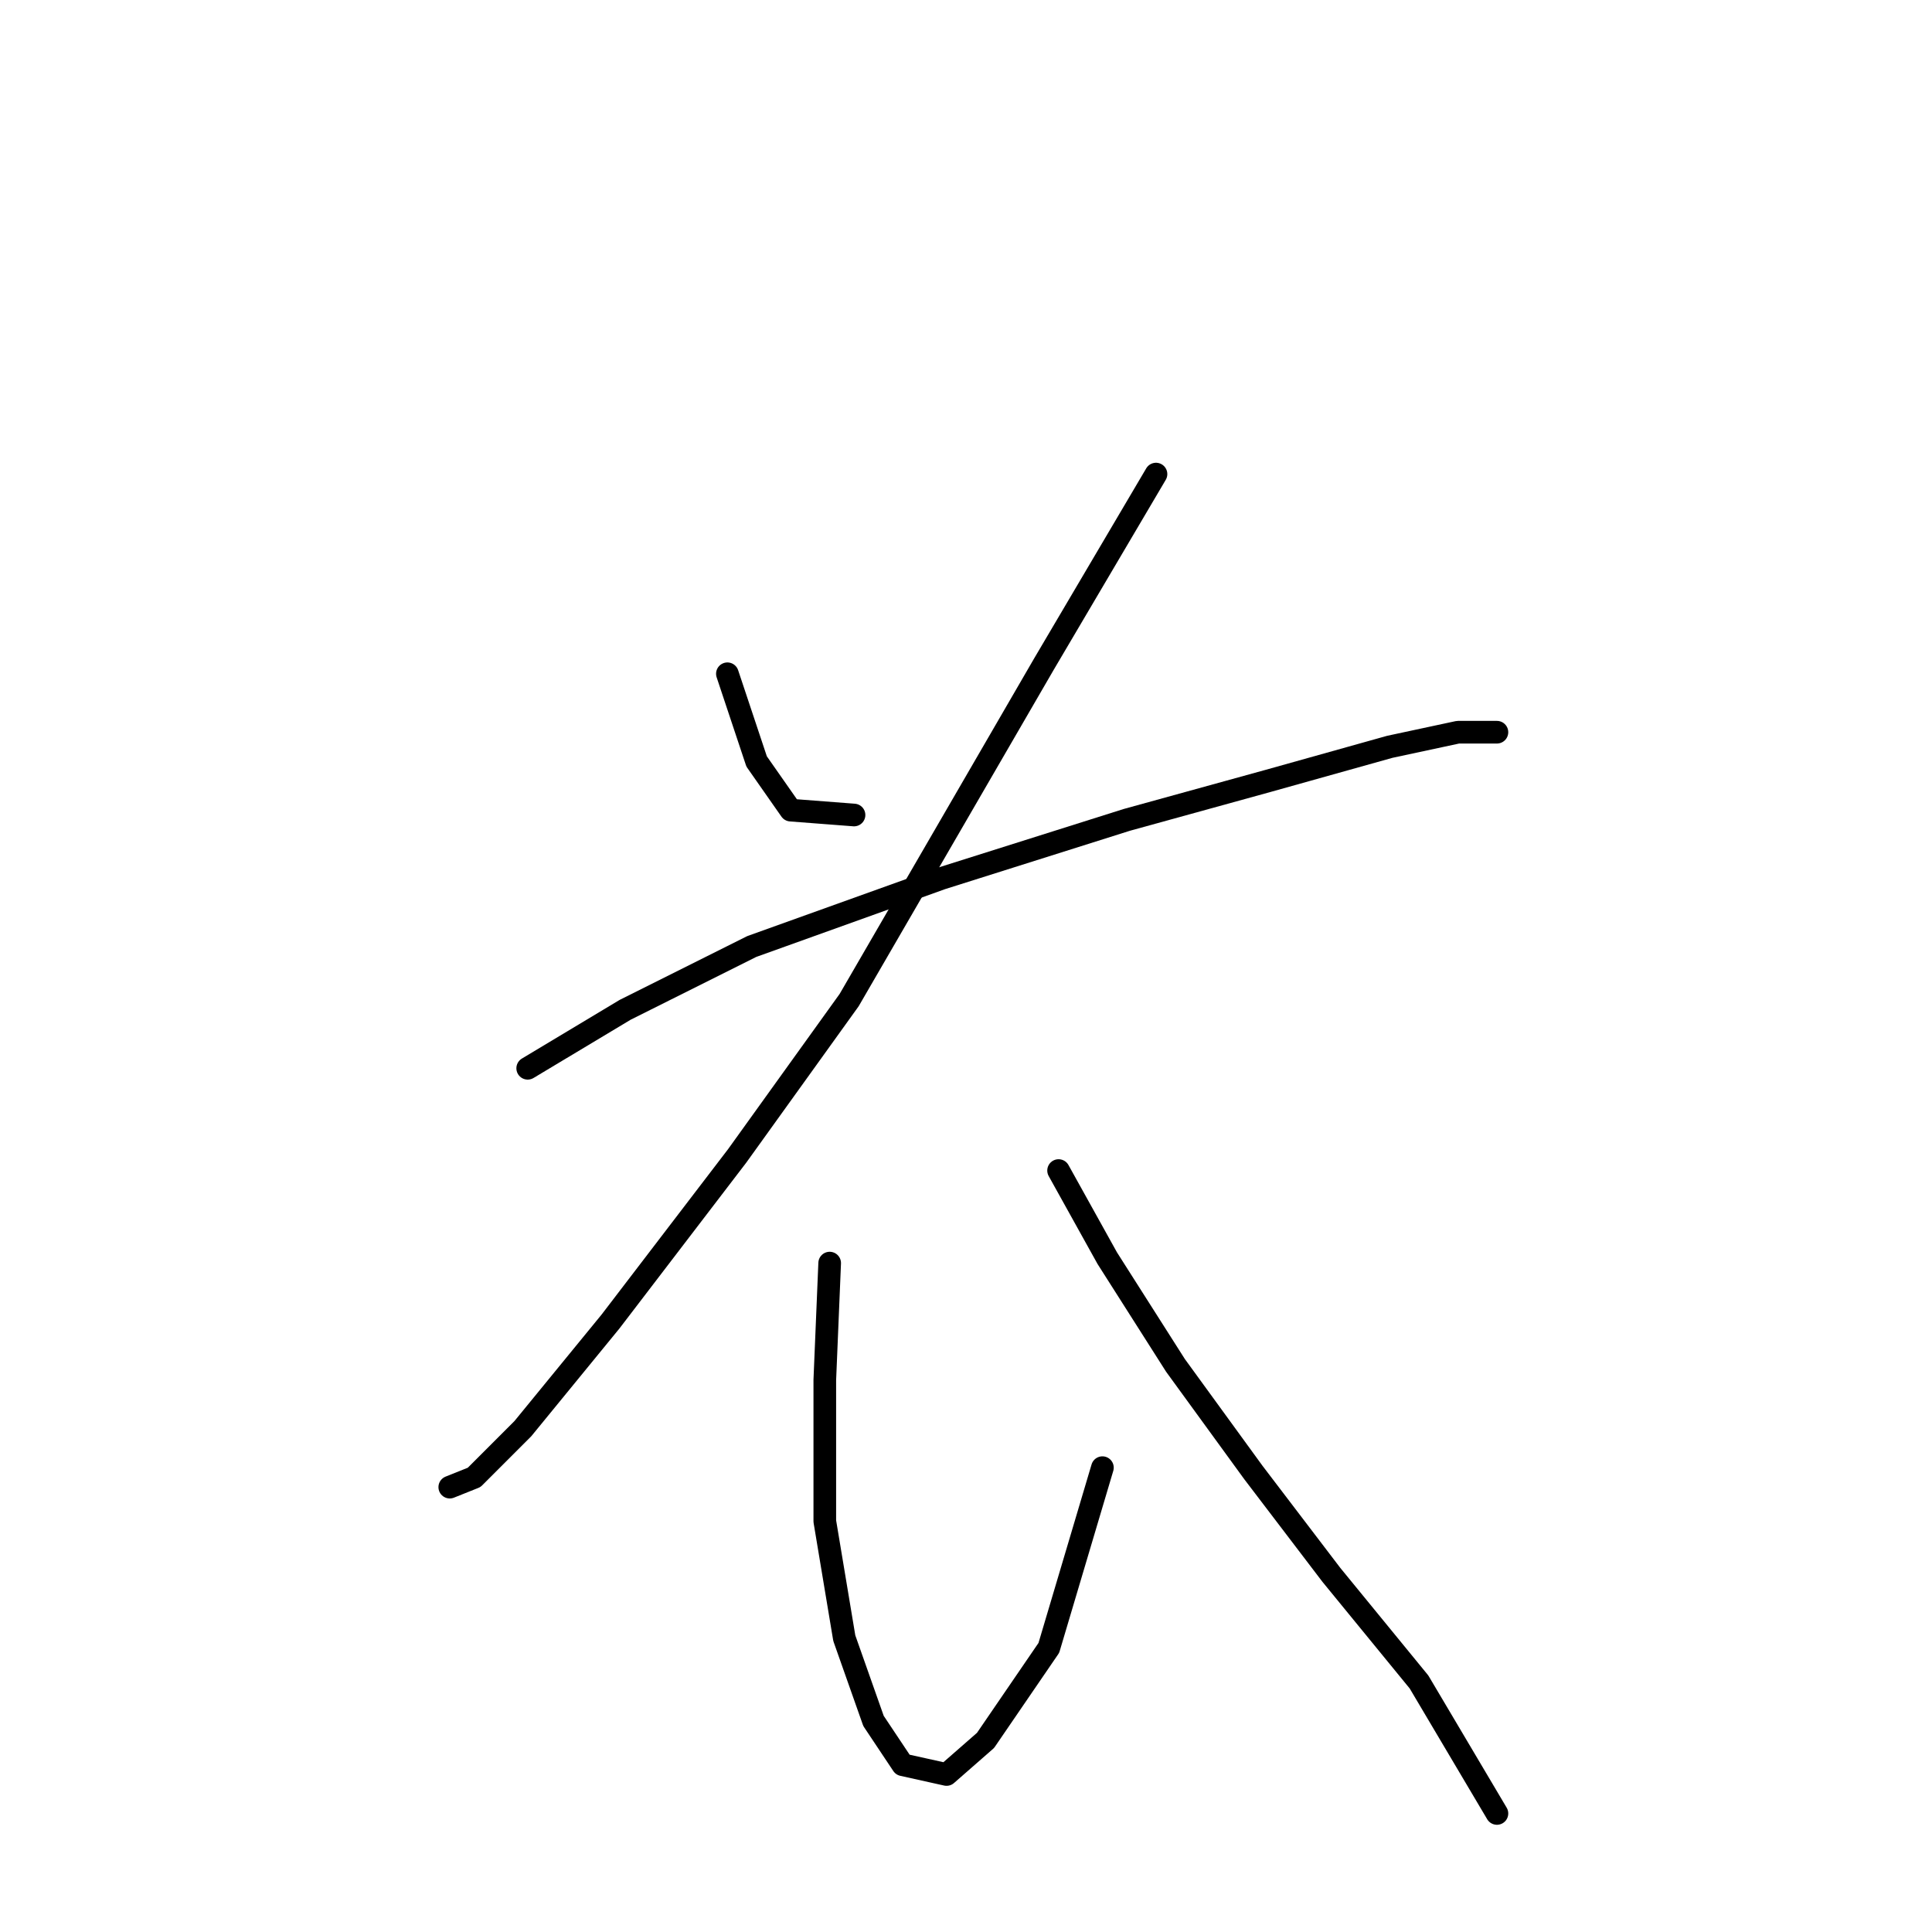 <?xml version="1.0" standalone="no"?>
    <svg width="256" height="256" xmlns="http://www.w3.org/2000/svg" version="1.1">
    <polyline stroke="black" stroke-width="3" stroke-linecap="round" fill="transparent" stroke-linejoin="round" points="96.383 89.278 100.255 100.894 104.773 107.348 113.163 107.993 113.163 107.993 " />
        <polyline stroke="black" stroke-width="3" stroke-linecap="round" fill="transparent" stroke-linejoin="round" points="153.175 62.818 138.332 87.987 112.517 132.517 97.674 153.169 80.894 175.111 69.278 189.309 62.824 195.763 59.597 197.054 59.597 197.054 " />
        <polyline stroke="black" stroke-width="3" stroke-linecap="round" fill="transparent" stroke-linejoin="round" points="69.923 141.552 82.83 133.808 99.61 125.418 124.779 116.383 149.303 108.639 168.019 103.476 184.153 98.958 193.188 97.022 198.351 97.022 198.351 97.022 " />
        <polyline stroke="black" stroke-width="3" stroke-linecap="round" fill="transparent" stroke-linejoin="round" points="109.936 167.367 109.29 182.856 109.29 201.571 111.872 217.06 115.744 228.031 119.616 233.84 125.424 235.13 130.587 230.613 138.977 218.351 146.076 194.472 146.076 194.472 " />
        <polyline stroke="black" stroke-width="3" stroke-linecap="round" fill="transparent" stroke-linejoin="round" points="140.268 155.105 146.722 166.722 155.757 180.92 166.083 195.118 176.408 208.67 188.025 222.868 198.351 240.293 198.351 240.293 " />
        </svg>